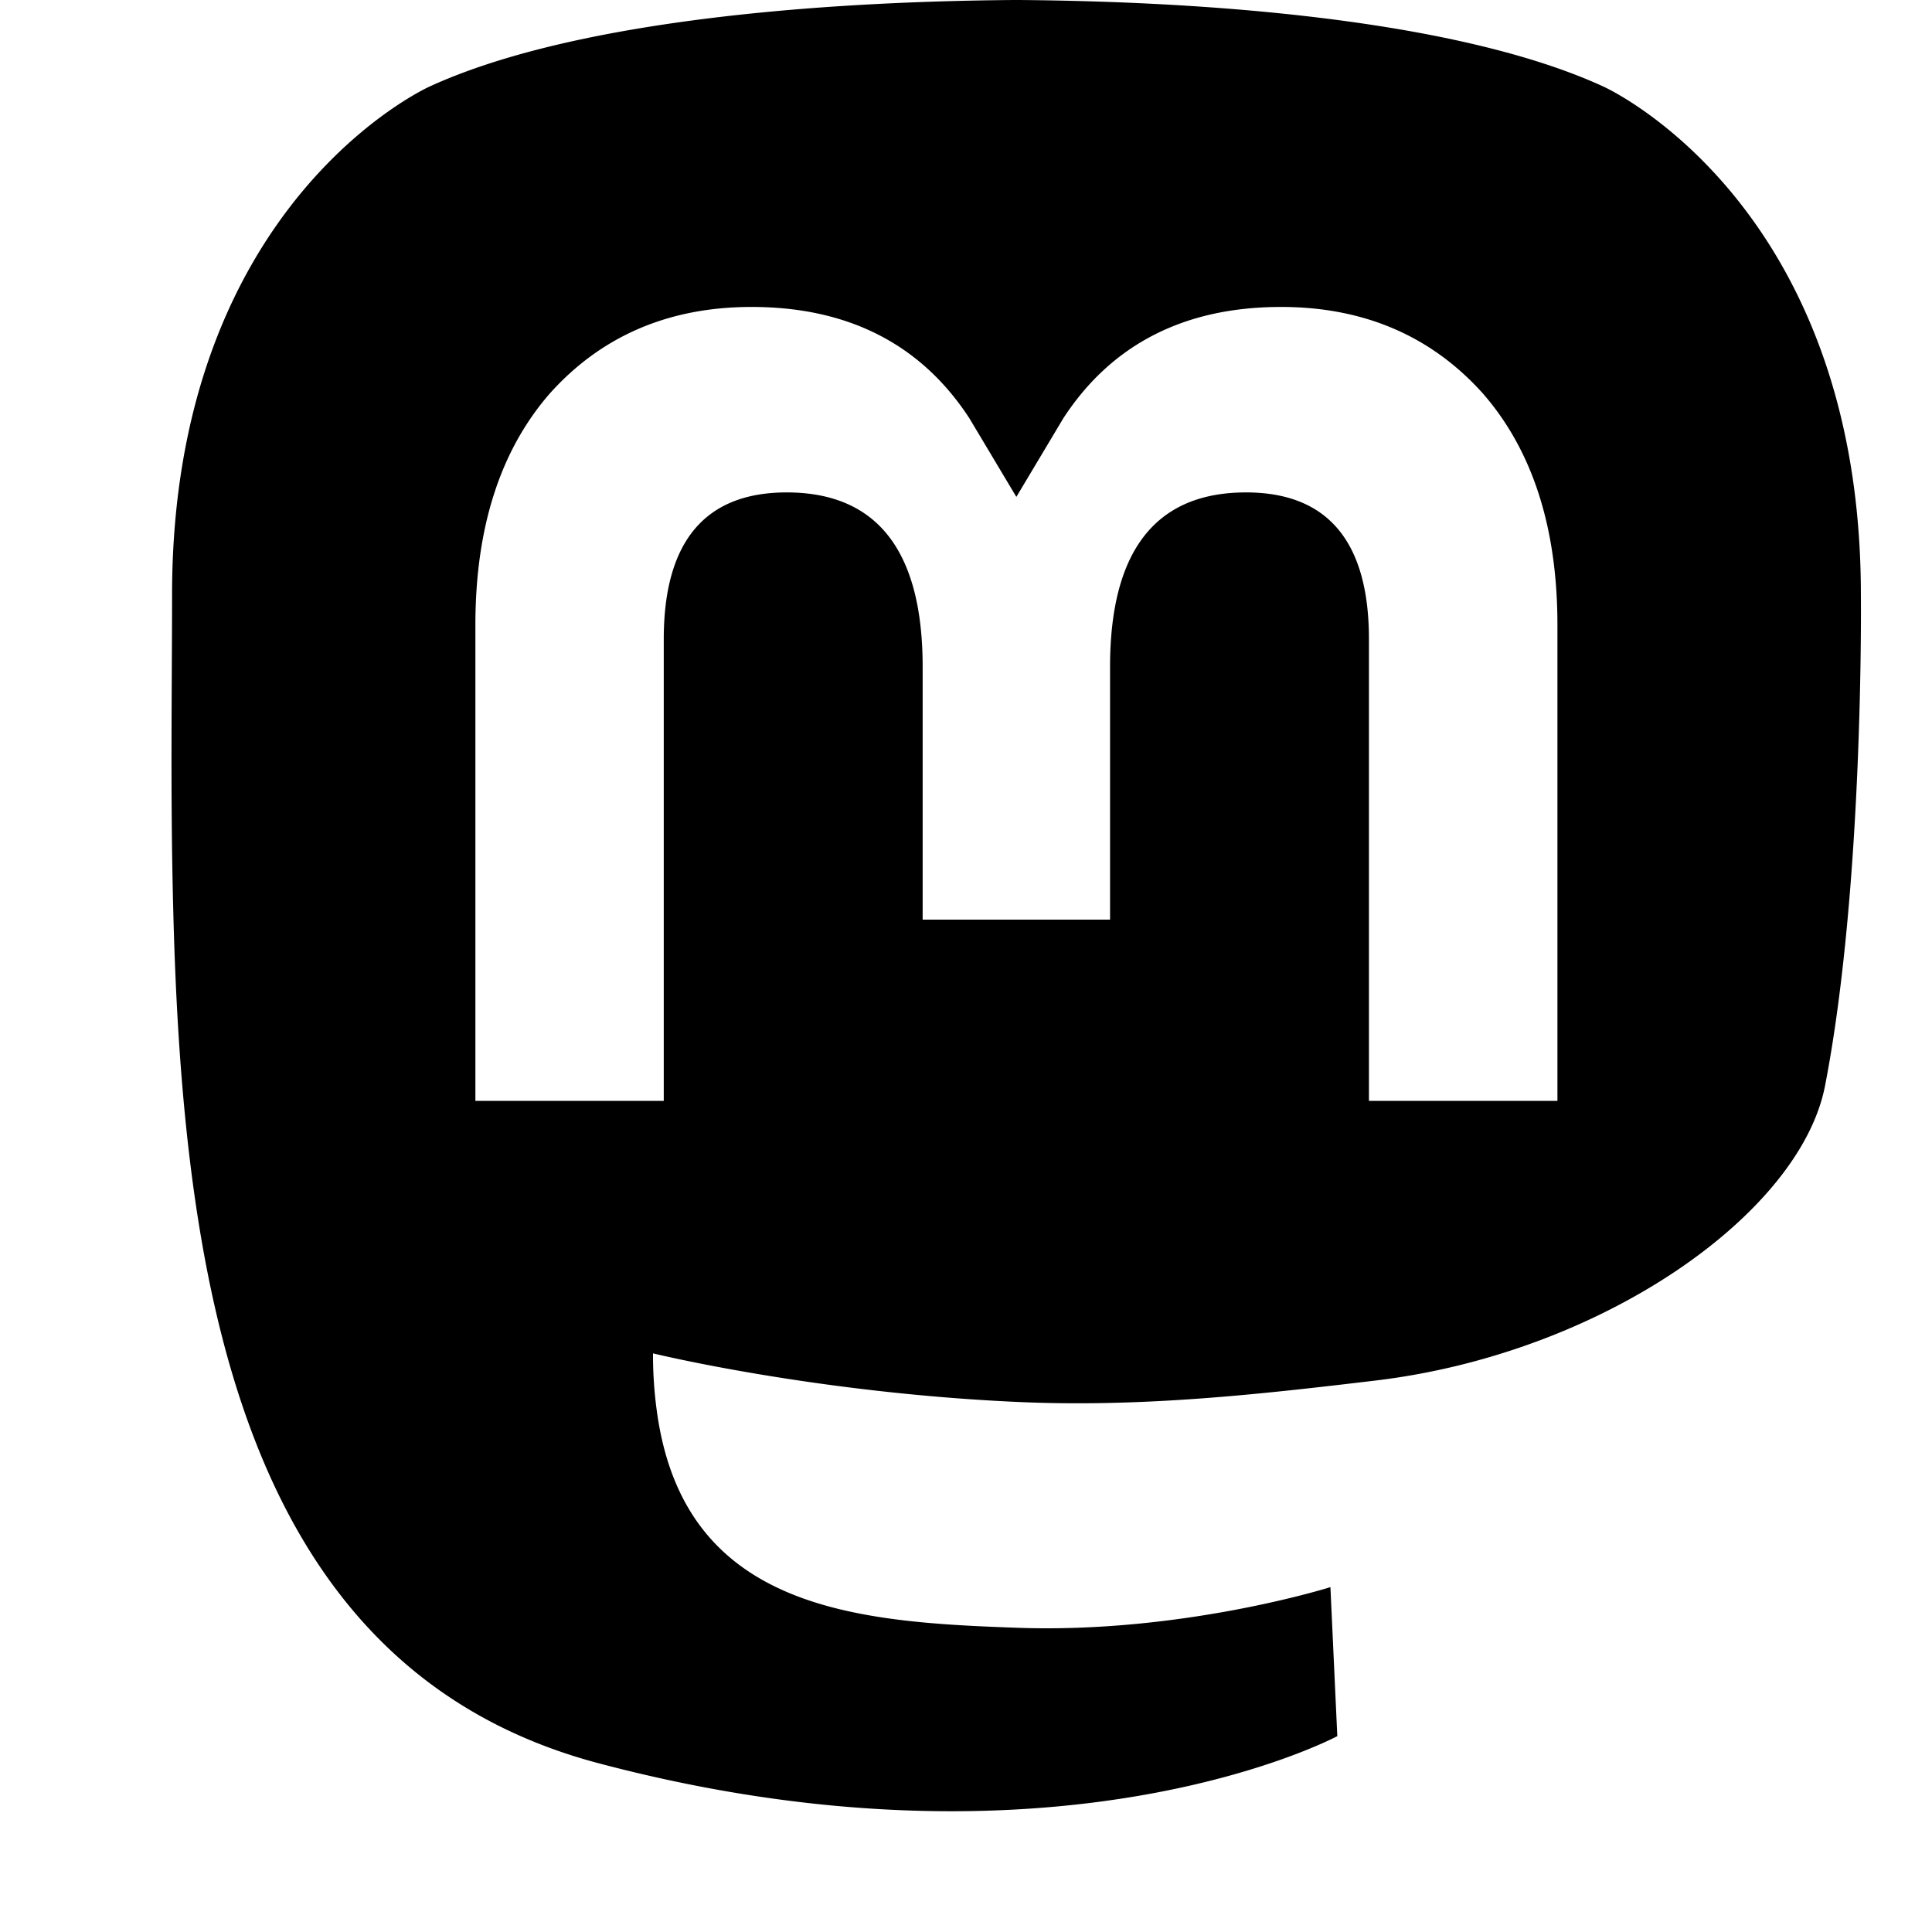 <?xml version="1.0" encoding="UTF-8" standalone="no"?>
<svg
   viewBox="0 0 16 16"
   id="mastodon"
   version="1.1"
   sodipodi:docname="mastodon.svg"
   inkscape:version="1.4 (e7c3feb100, 2024-10-09)"
   xmlns:inkscape="http://www.inkscape.org/namespaces/inkscape"
   xmlns:sodipodi="http://sodipodi.sourceforge.net/DTD/sodipodi-0.dtd"
   xmlns="http://www.w3.org/2000/svg"
   xmlns:svg="http://www.w3.org/2000/svg">
  <defs
     id="defs1" />
  <sodipodi:namedview
     id="namedview1"
     pagecolor="#ffffff"
     bordercolor="#000000"
     borderopacity="0.25"
     inkscape:showpageshadow="2"
     inkscape:pageopacity="0.0"
     inkscape:pagecheckerboard="0"
     inkscape:deskcolor="#d1d1d1"
     inkscape:zoom="26.185048"
     inkscape:cx="-4.1244912"
     inkscape:cy="9.6047179"
     inkscape:window-width="5120"
     inkscape:window-height="1371"
     inkscape:window-x="0"
     inkscape:window-y="0"
     inkscape:window-maximized="1"
     inkscape:current-layer="mastodon" />
  <path
     d="M 8.395,0 C 6.477,0.016 4.633,0.223 3.557,0.717 c 0,0 -2.132,0.954 -2.132,4.208 0,0.745 -0.015,1.636 0.009,2.58 0.077,3.183 0.583,6.319 3.525,7.098 1.357,0.359 2.522,0.434 3.46,0.382 1.7,-0.094 2.656,-0.607 2.656,-0.607 l -0.057,-1.234 c 0,0 -1.215,0.383 -2.58,0.337 C 7.085,13.434 5.657,13.335 5.438,11.674 a 3.406,3.406 0 0 1 -0.03,-0.466 c 0,0 1.328,0.325 3.01,0.402 1.03,0.047 1.994,-0.06 2.974,-0.177 1.88,-0.225 3.516,-1.383 3.722,-2.44 0.324,-1.668 0.297,-4.068 0.297,-4.068 0,-3.254 -2.132,-4.208 -2.132,-4.208 C 12.205,0.223 10.36,0.016 8.442,0 Z M 6.225,2.542 c 0.798,0 1.403,0.308 1.803,0.922 l 0.389,0.651 0.389,-0.651 c 0.4,-0.614 1.005,-0.922 1.803,-0.922 0.69,0 1.247,0.243 1.672,0.717 0.412,0.473 0.617,1.113 0.617,1.918 v 3.94 h -1.561 V 5.293 c 0,-0.806 -0.34,-1.215 -1.018,-1.215 -0.75,0 -1.126,0.485 -1.126,1.445 V 7.616 H 7.641 V 5.523 c 0,-0.96 -0.376,-1.445 -1.126,-1.445 -0.678,0 -1.018,0.409 -1.018,1.215 v 3.824 h -1.56 v -3.94 c 0,-0.805 0.204,-1.445 0.616,-1.918 0.425,-0.474 0.981,-0.717 1.672,-0.717 z"
     id="path1" />
</svg>
